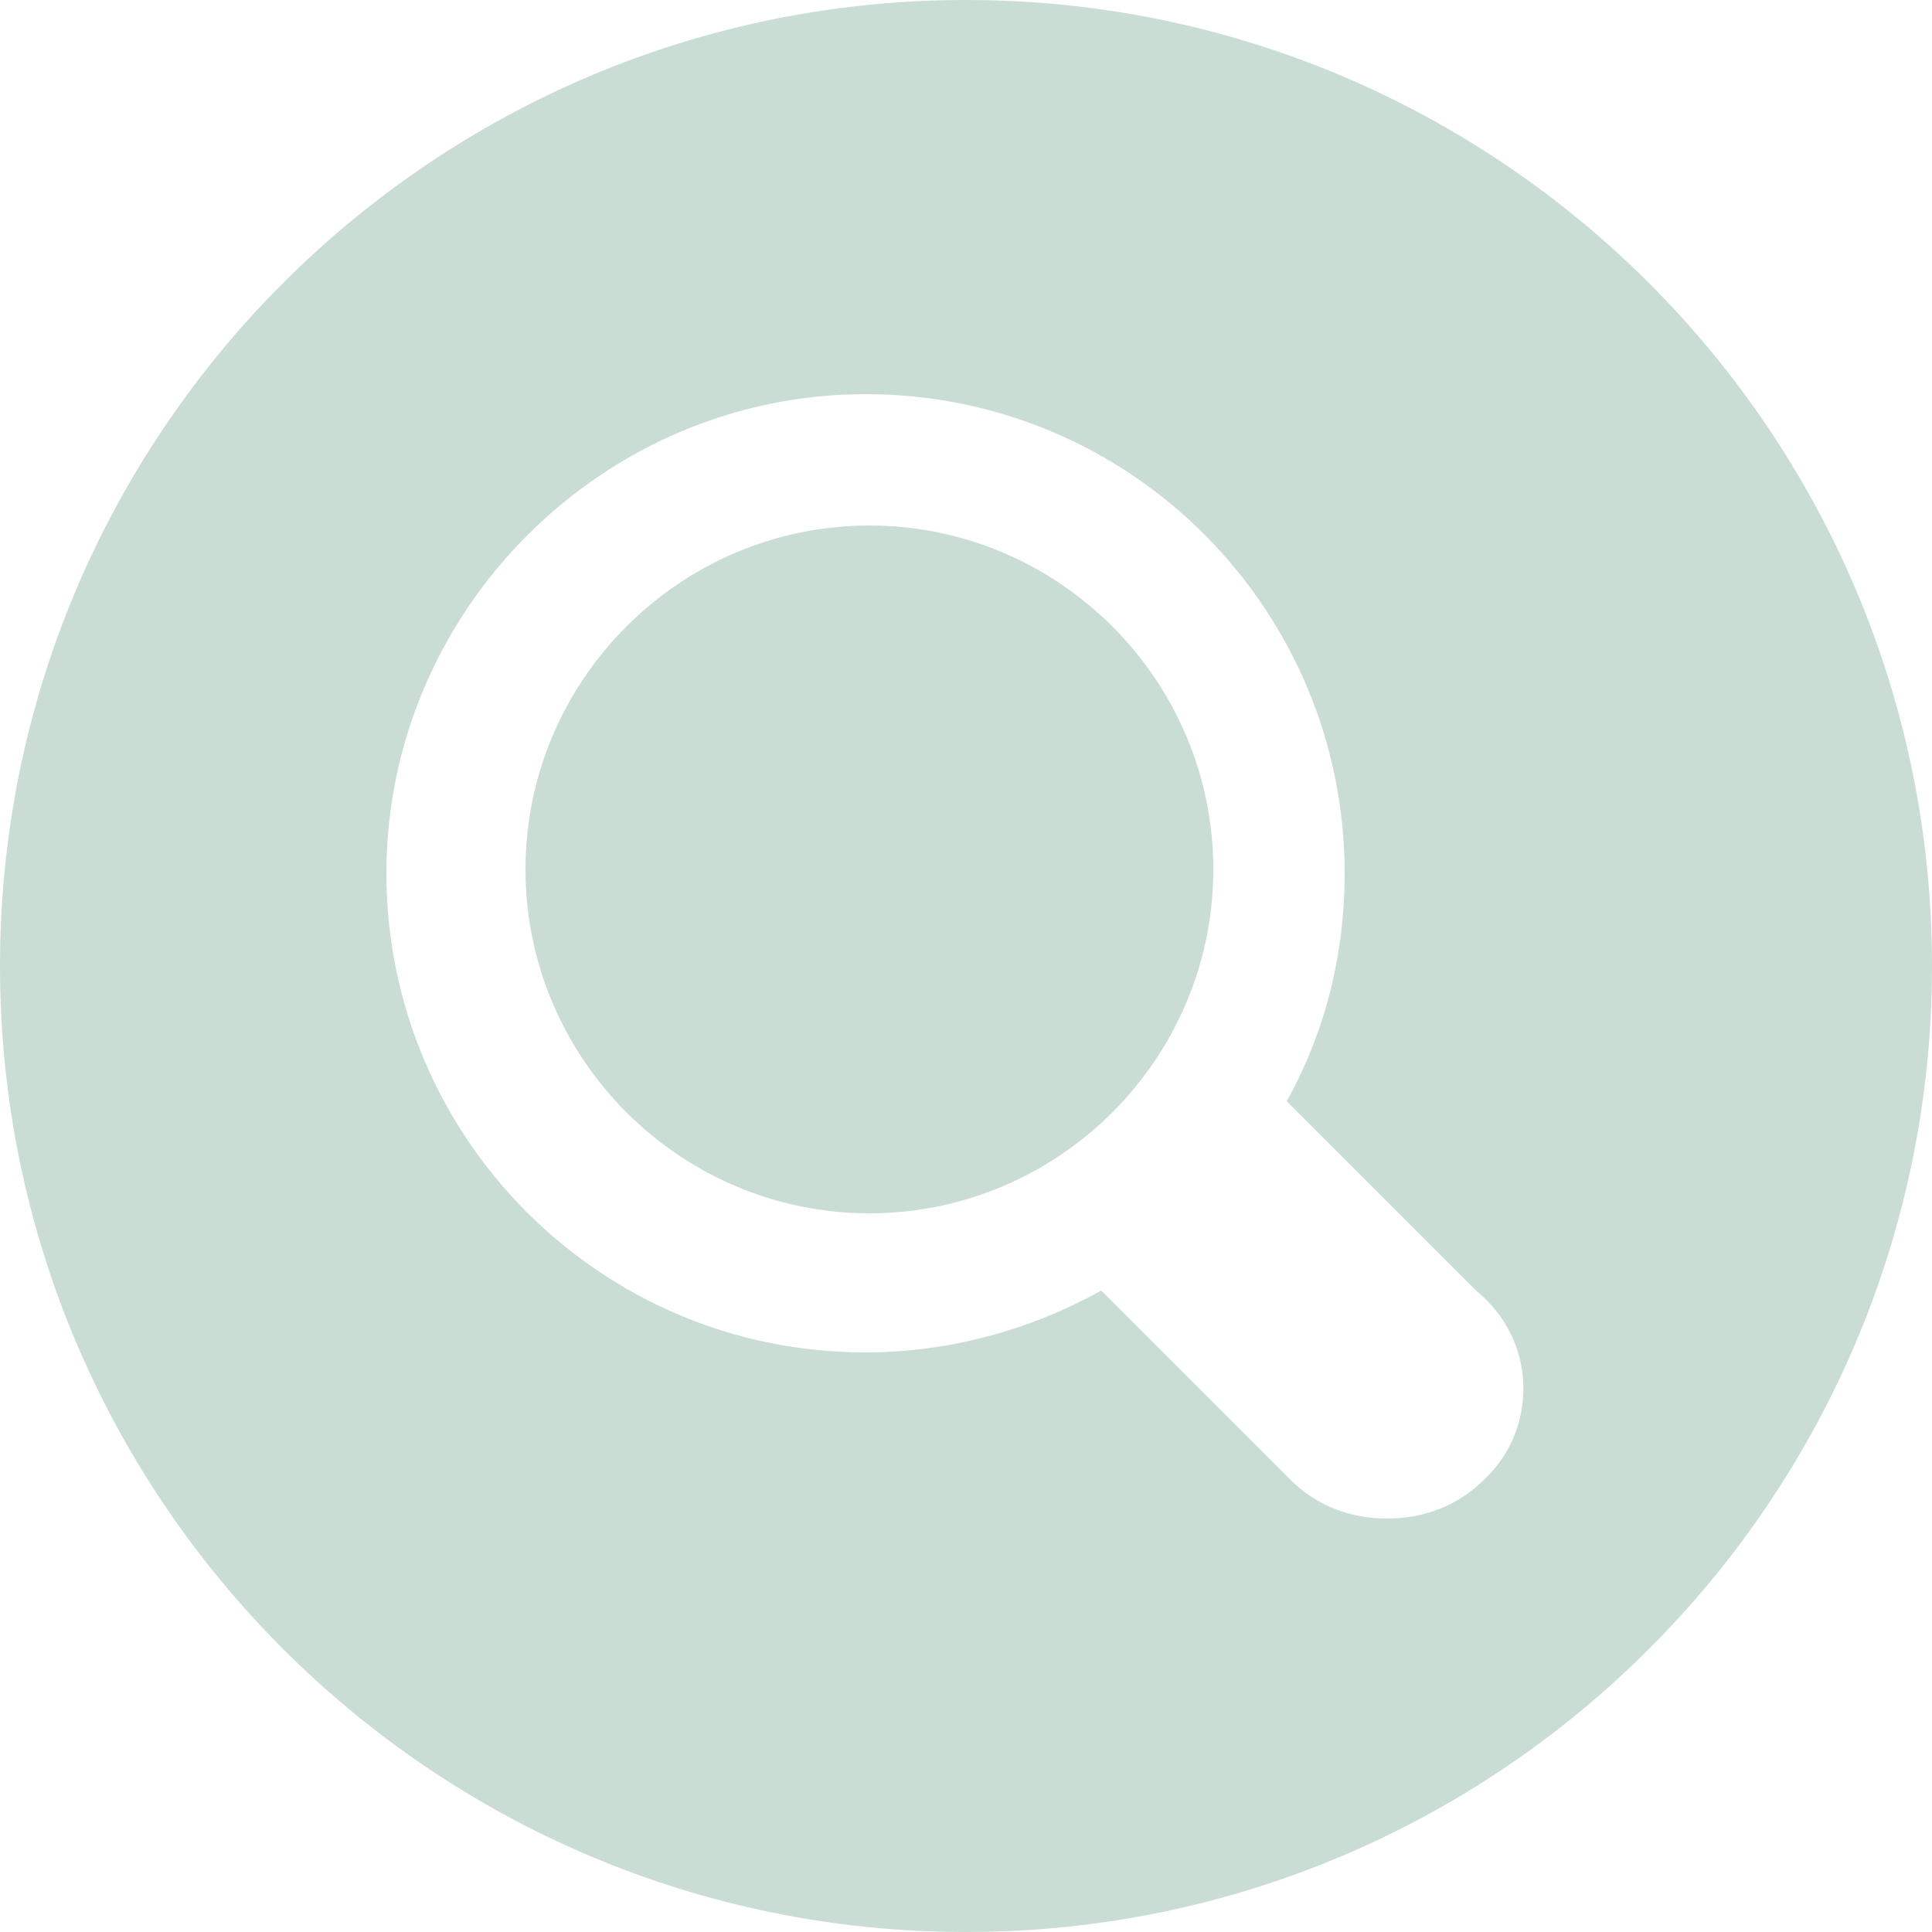<?xml version="1.0" encoding="utf-8"?>
<!-- Generator: Adobe Illustrator 18.1.1, SVG Export Plug-In . SVG Version: 6.00 Build 0)  -->
<svg version="1.1" id="Layer_1" xmlns="http://www.w3.org/2000/svg" xmlns:xlink="http://www.w3.org/1999/xlink" x="0px" y="0px"
	 viewBox="0 0 50 50" enable-background="new 0 0 50 50" xml:space="preserve">
<g>
	<g>
		<path fill="#C9DDD4" d="M22.5,13.6c-4.9,0-8.9,4-8.9,8.9s4,8.9,8.9,8.9s8.9-4,8.9-8.9S27.4,13.6,22.5,13.6z M25,0
			C11.2,0,0,11.2,0,25s11.2,25,25,25s25-11.2,25-25S38.8,0,25,0z M38.4,38.3c-0.7,0.7-1.6,1-2.5,1s-1.8-0.3-2.5-1l-4.9-4.9
			c-1.8,1-3.9,1.6-6.1,1.6C15.5,35,10,29.4,10,22.6s5.6-12.4,12.4-12.4c6.9,0,12.4,5.6,12.4,12.4c0,2.1-0.5,4.1-1.5,5.9l4.9,4.9
			C39.8,34.7,39.8,37,38.4,38.3z"/>
	</g>
</g>
</svg>
